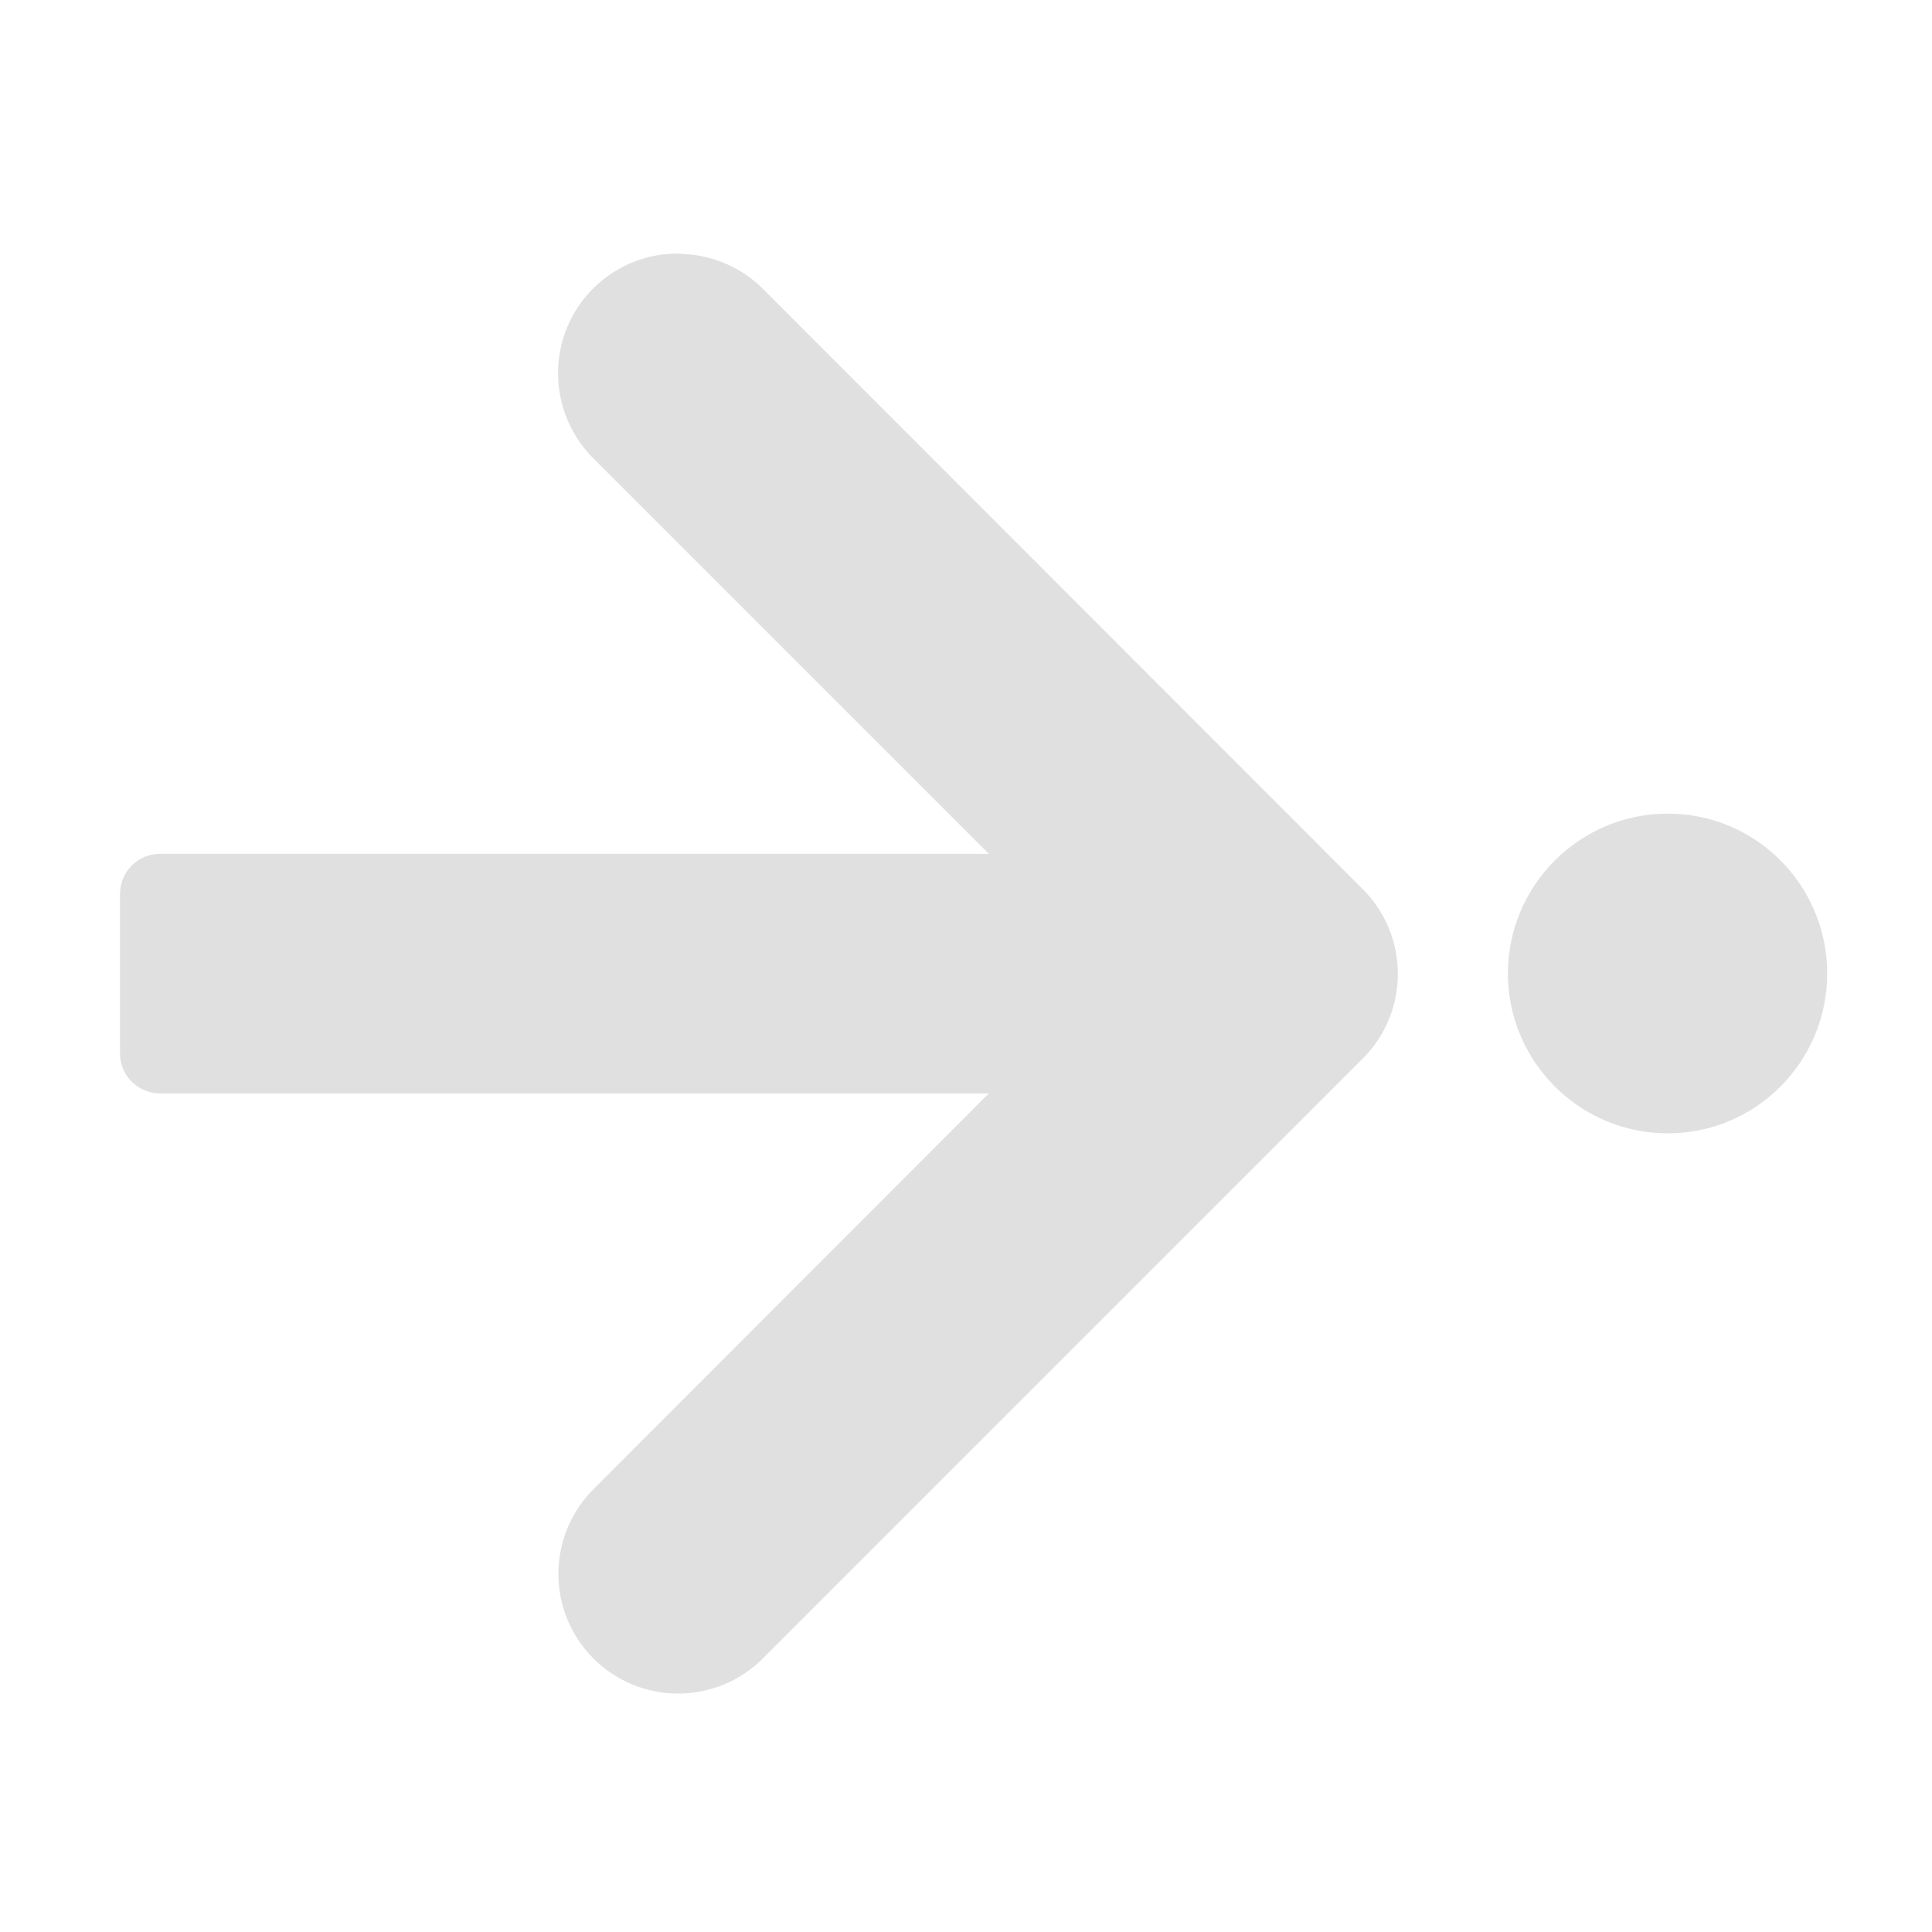 <svg height="16" viewBox="0 0 16 16" width="16" xmlns="http://www.w3.org/2000/svg"><g fill="#e0e0e0"><path d="m5.641 2.102c.258.008.504.113.684.297l4.961 4.965c.387.387.387 1.016 0 1.402l-4.961 4.961c-.387.395-1.02.398-1.41.008-.391-.391-.387-1.023.008-1.41l3.266-3.27h-6.863c-.184 0-.332-.148-.332-.328v-1.324c0-.184.148-.332.332-.332h6.863l-3.266-3.266c-.293-.285-.383-.723-.223-1.102.16-.375.535-.617.941-.602zm0 0"/><path d="m13.812 6.738c-.73 0-1.324.594-1.324 1.324s.594 1.324 1.324 1.324 1.32-.594 1.32-1.324-.59-1.324-1.32-1.324zm0 0"/></g></svg>